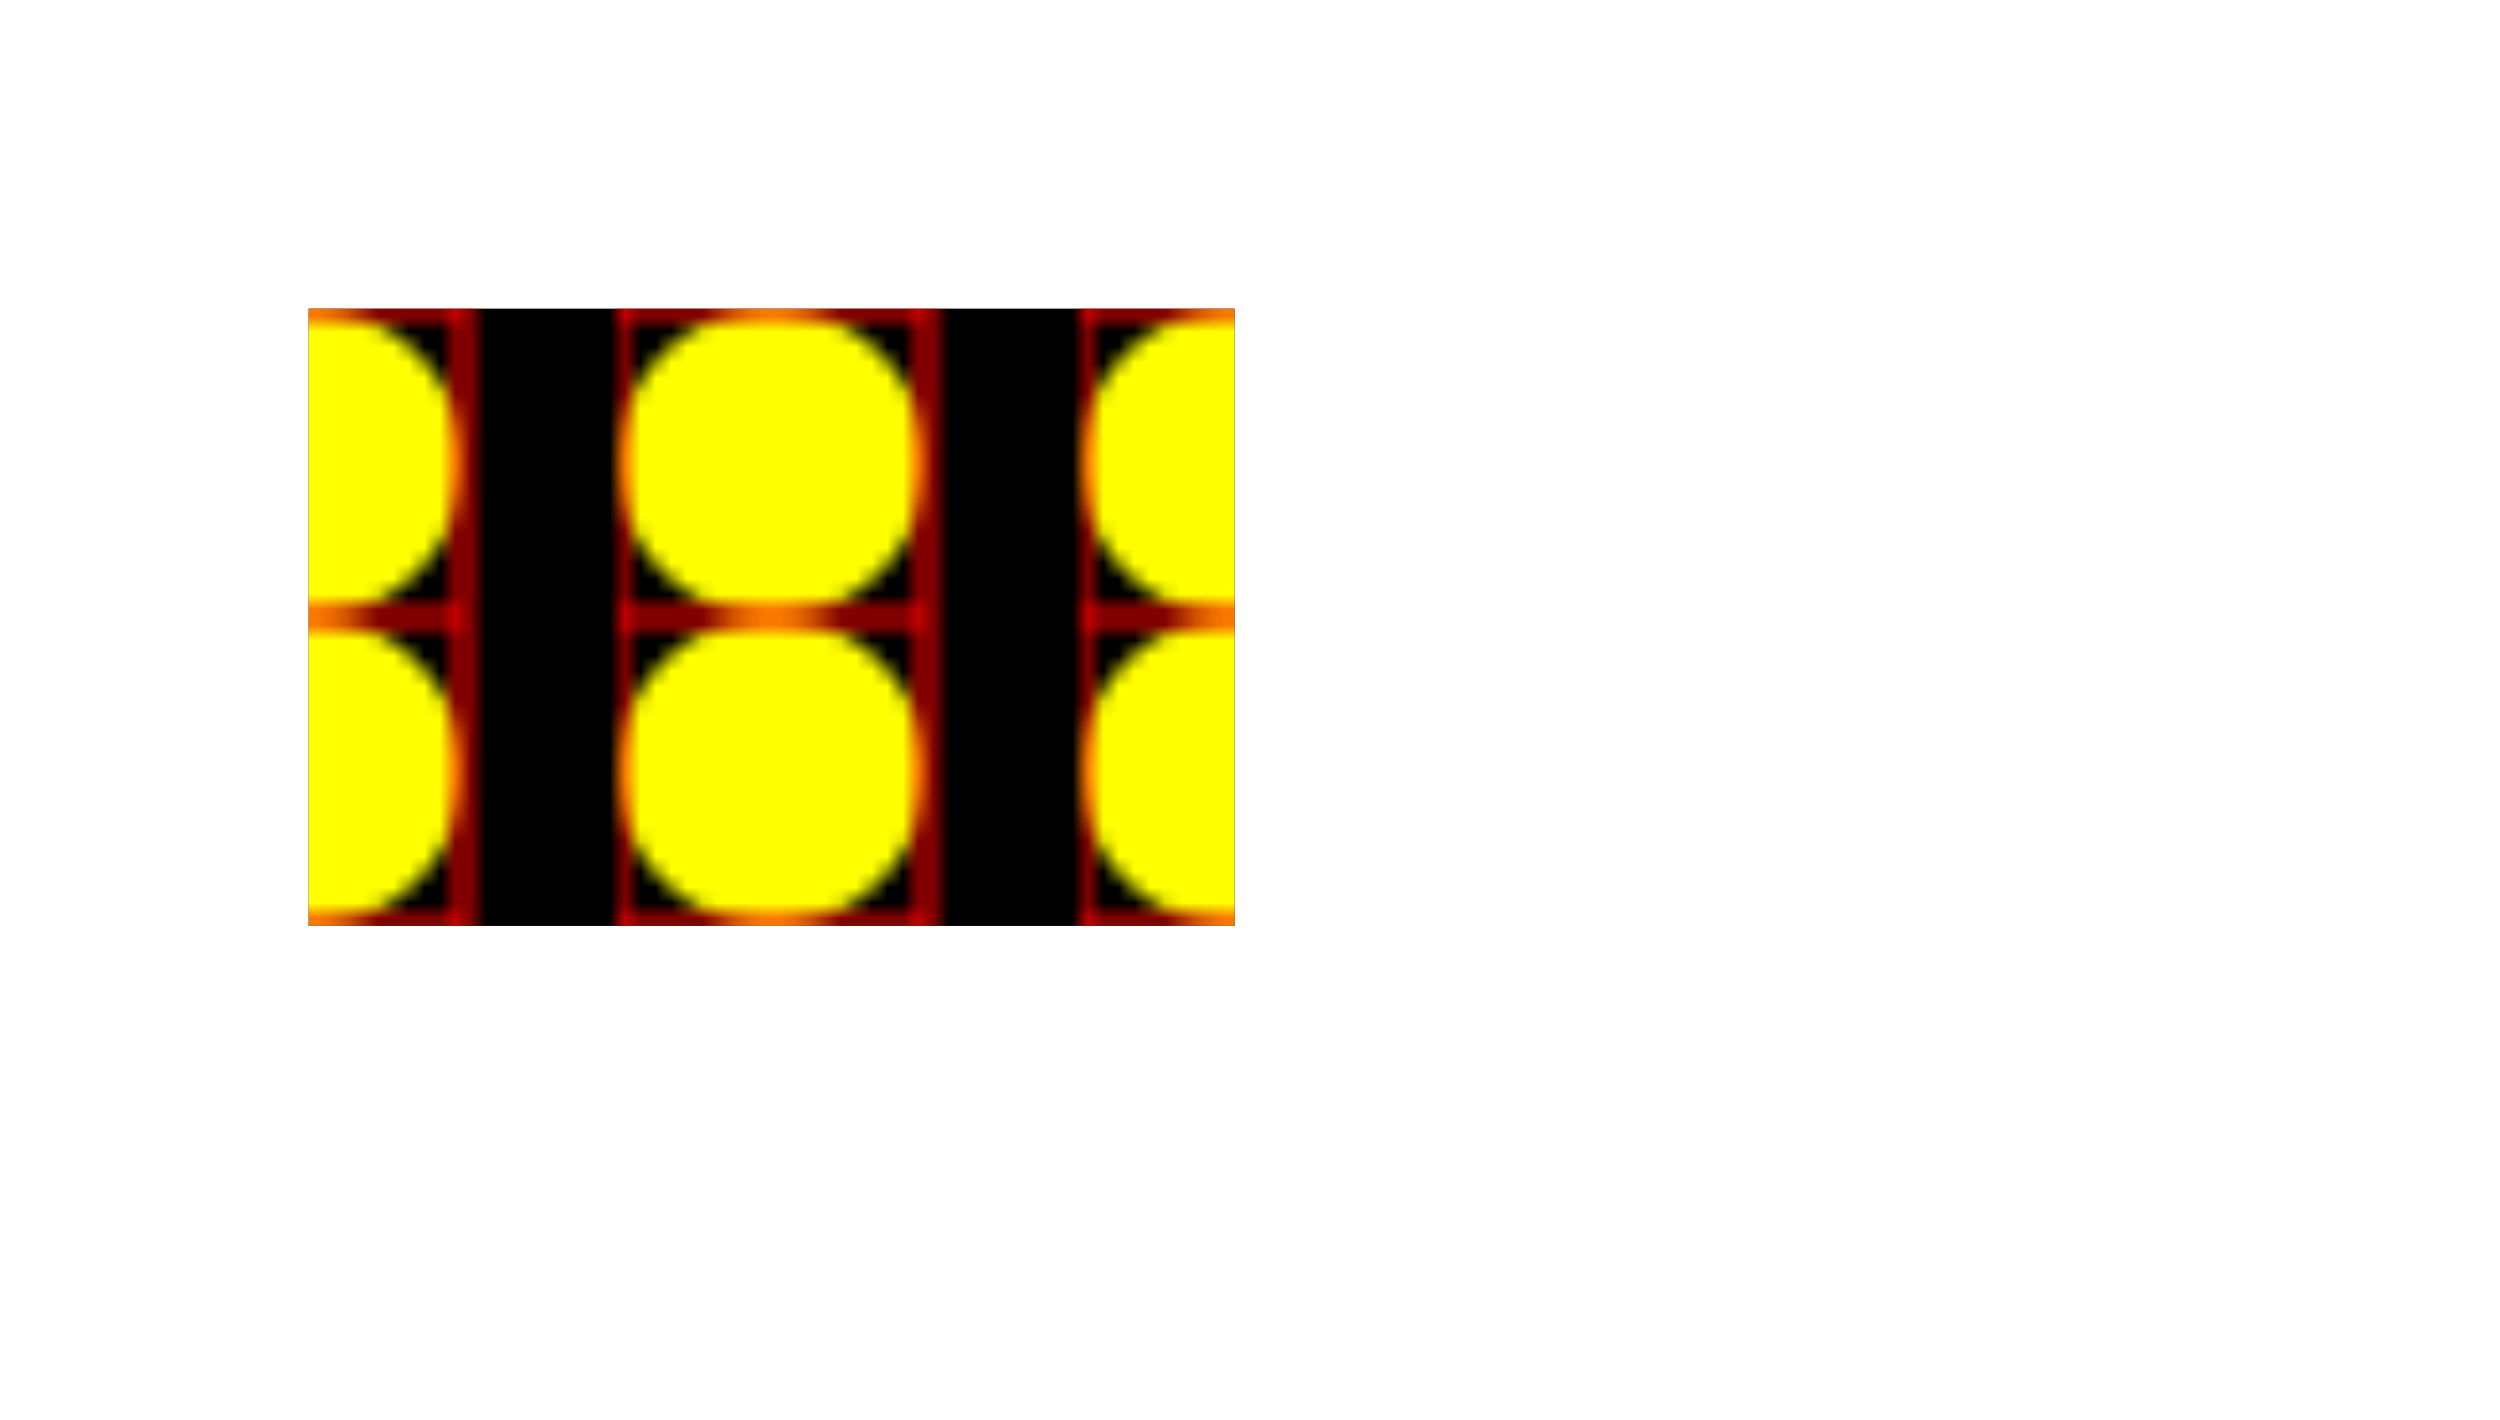 <svg viewBox="0 0 162 92" xmlns="http://www.w3.org/2000/svg">
    <defs>
        <pattern id="pattern1" preserveAspectRatio="xMinYMid meet" viewBox="0 0 100 100"
                 x="10" y="20" width="30" height="20" patternUnits="userSpaceOnUse">
            <circle cx="50" cy="50" r="50" id="smiley" fill="yellow"/>
            <rect x="0" y="0" width="100" height="100" fill="none" stroke="red" stroke-width="5"></rect>
        </pattern>
    </defs>

    <!-- (width>height) meet -->
    <rect x="20" y="20" width="60" height="40"></rect>
    <rect x="20" y="20" width="60" height="40" fill="url(#pattern1)"></rect>

</svg>